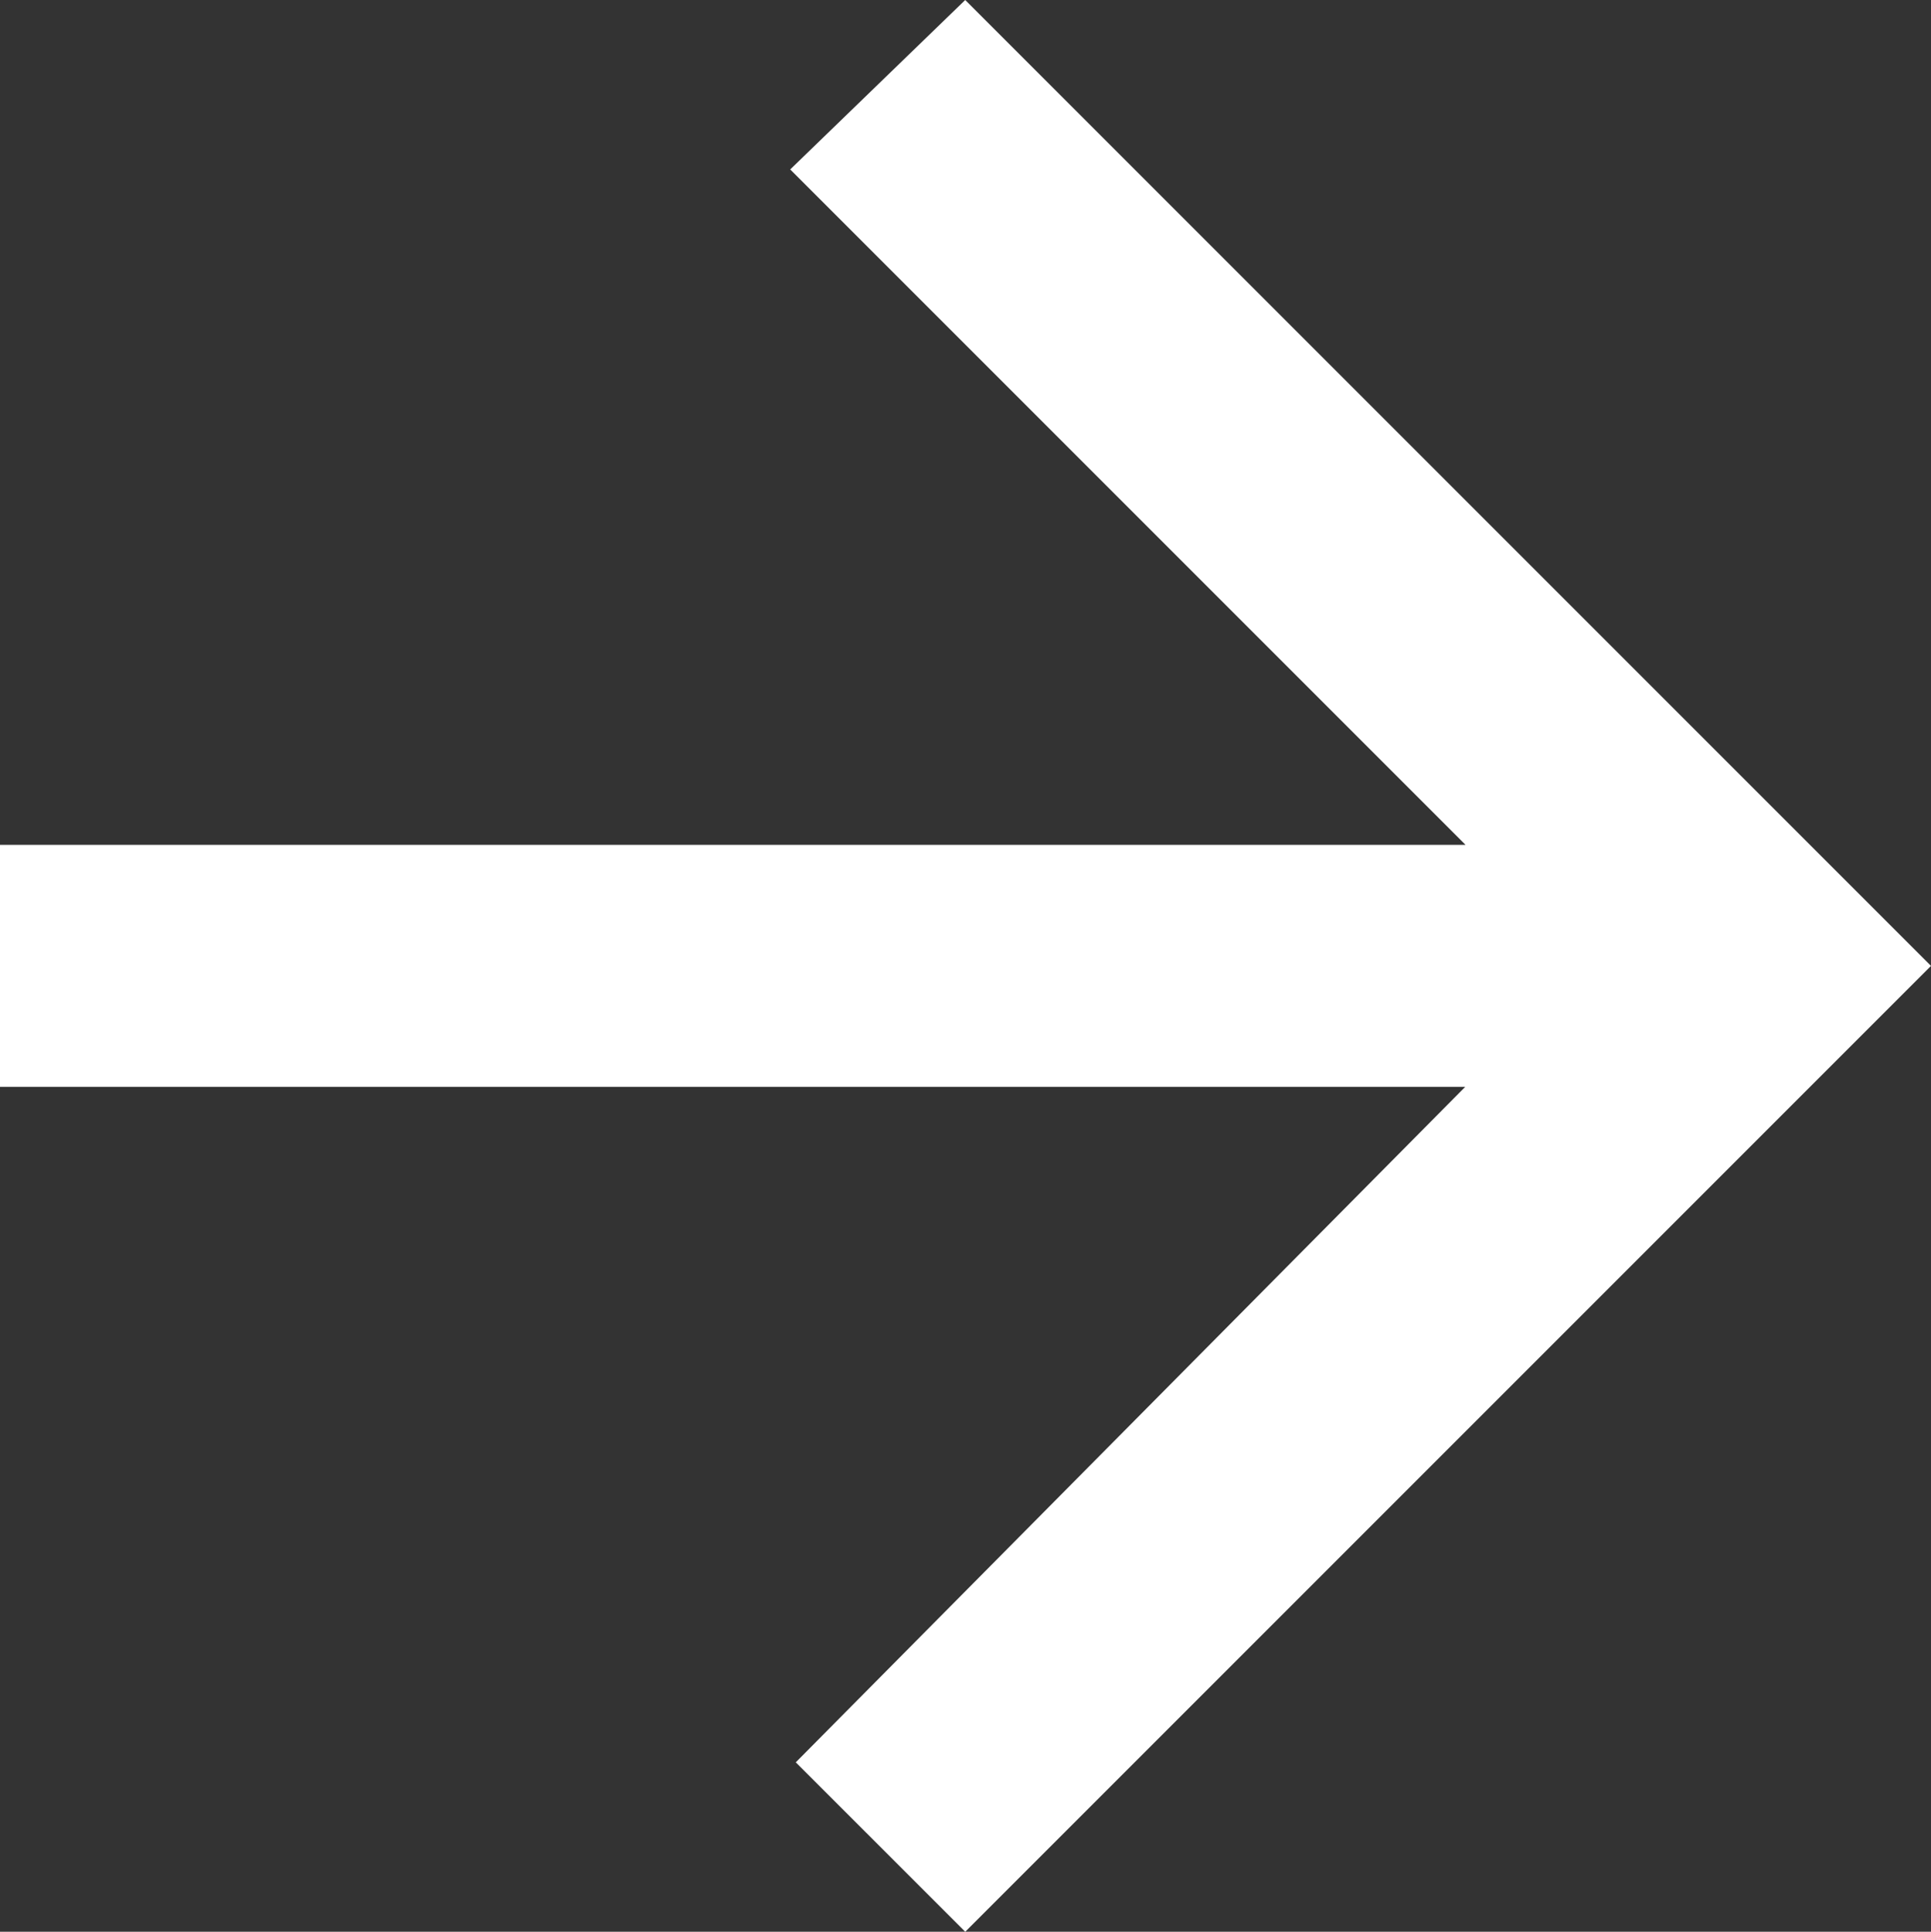 <svg xmlns="http://www.w3.org/2000/svg" viewBox="0 0 50.608 50.622"><rect x="0" y="0" width="50.608" height="50.622" fill="#333333" stroke="none"/><defs><style>.cls-1{fill:#fff;}</style></defs><g id="Lager_2" data-name="Lager 2"><g id="Lager_1-2" data-name="Lager 1"><path class="cls-1" d="M0,22.14H38.41L20.71,4.44,25.297,0,50.608,25.311,25.297,50.622l-4.441-4.44L38.4,28.482H0Z"/></g></g></svg>